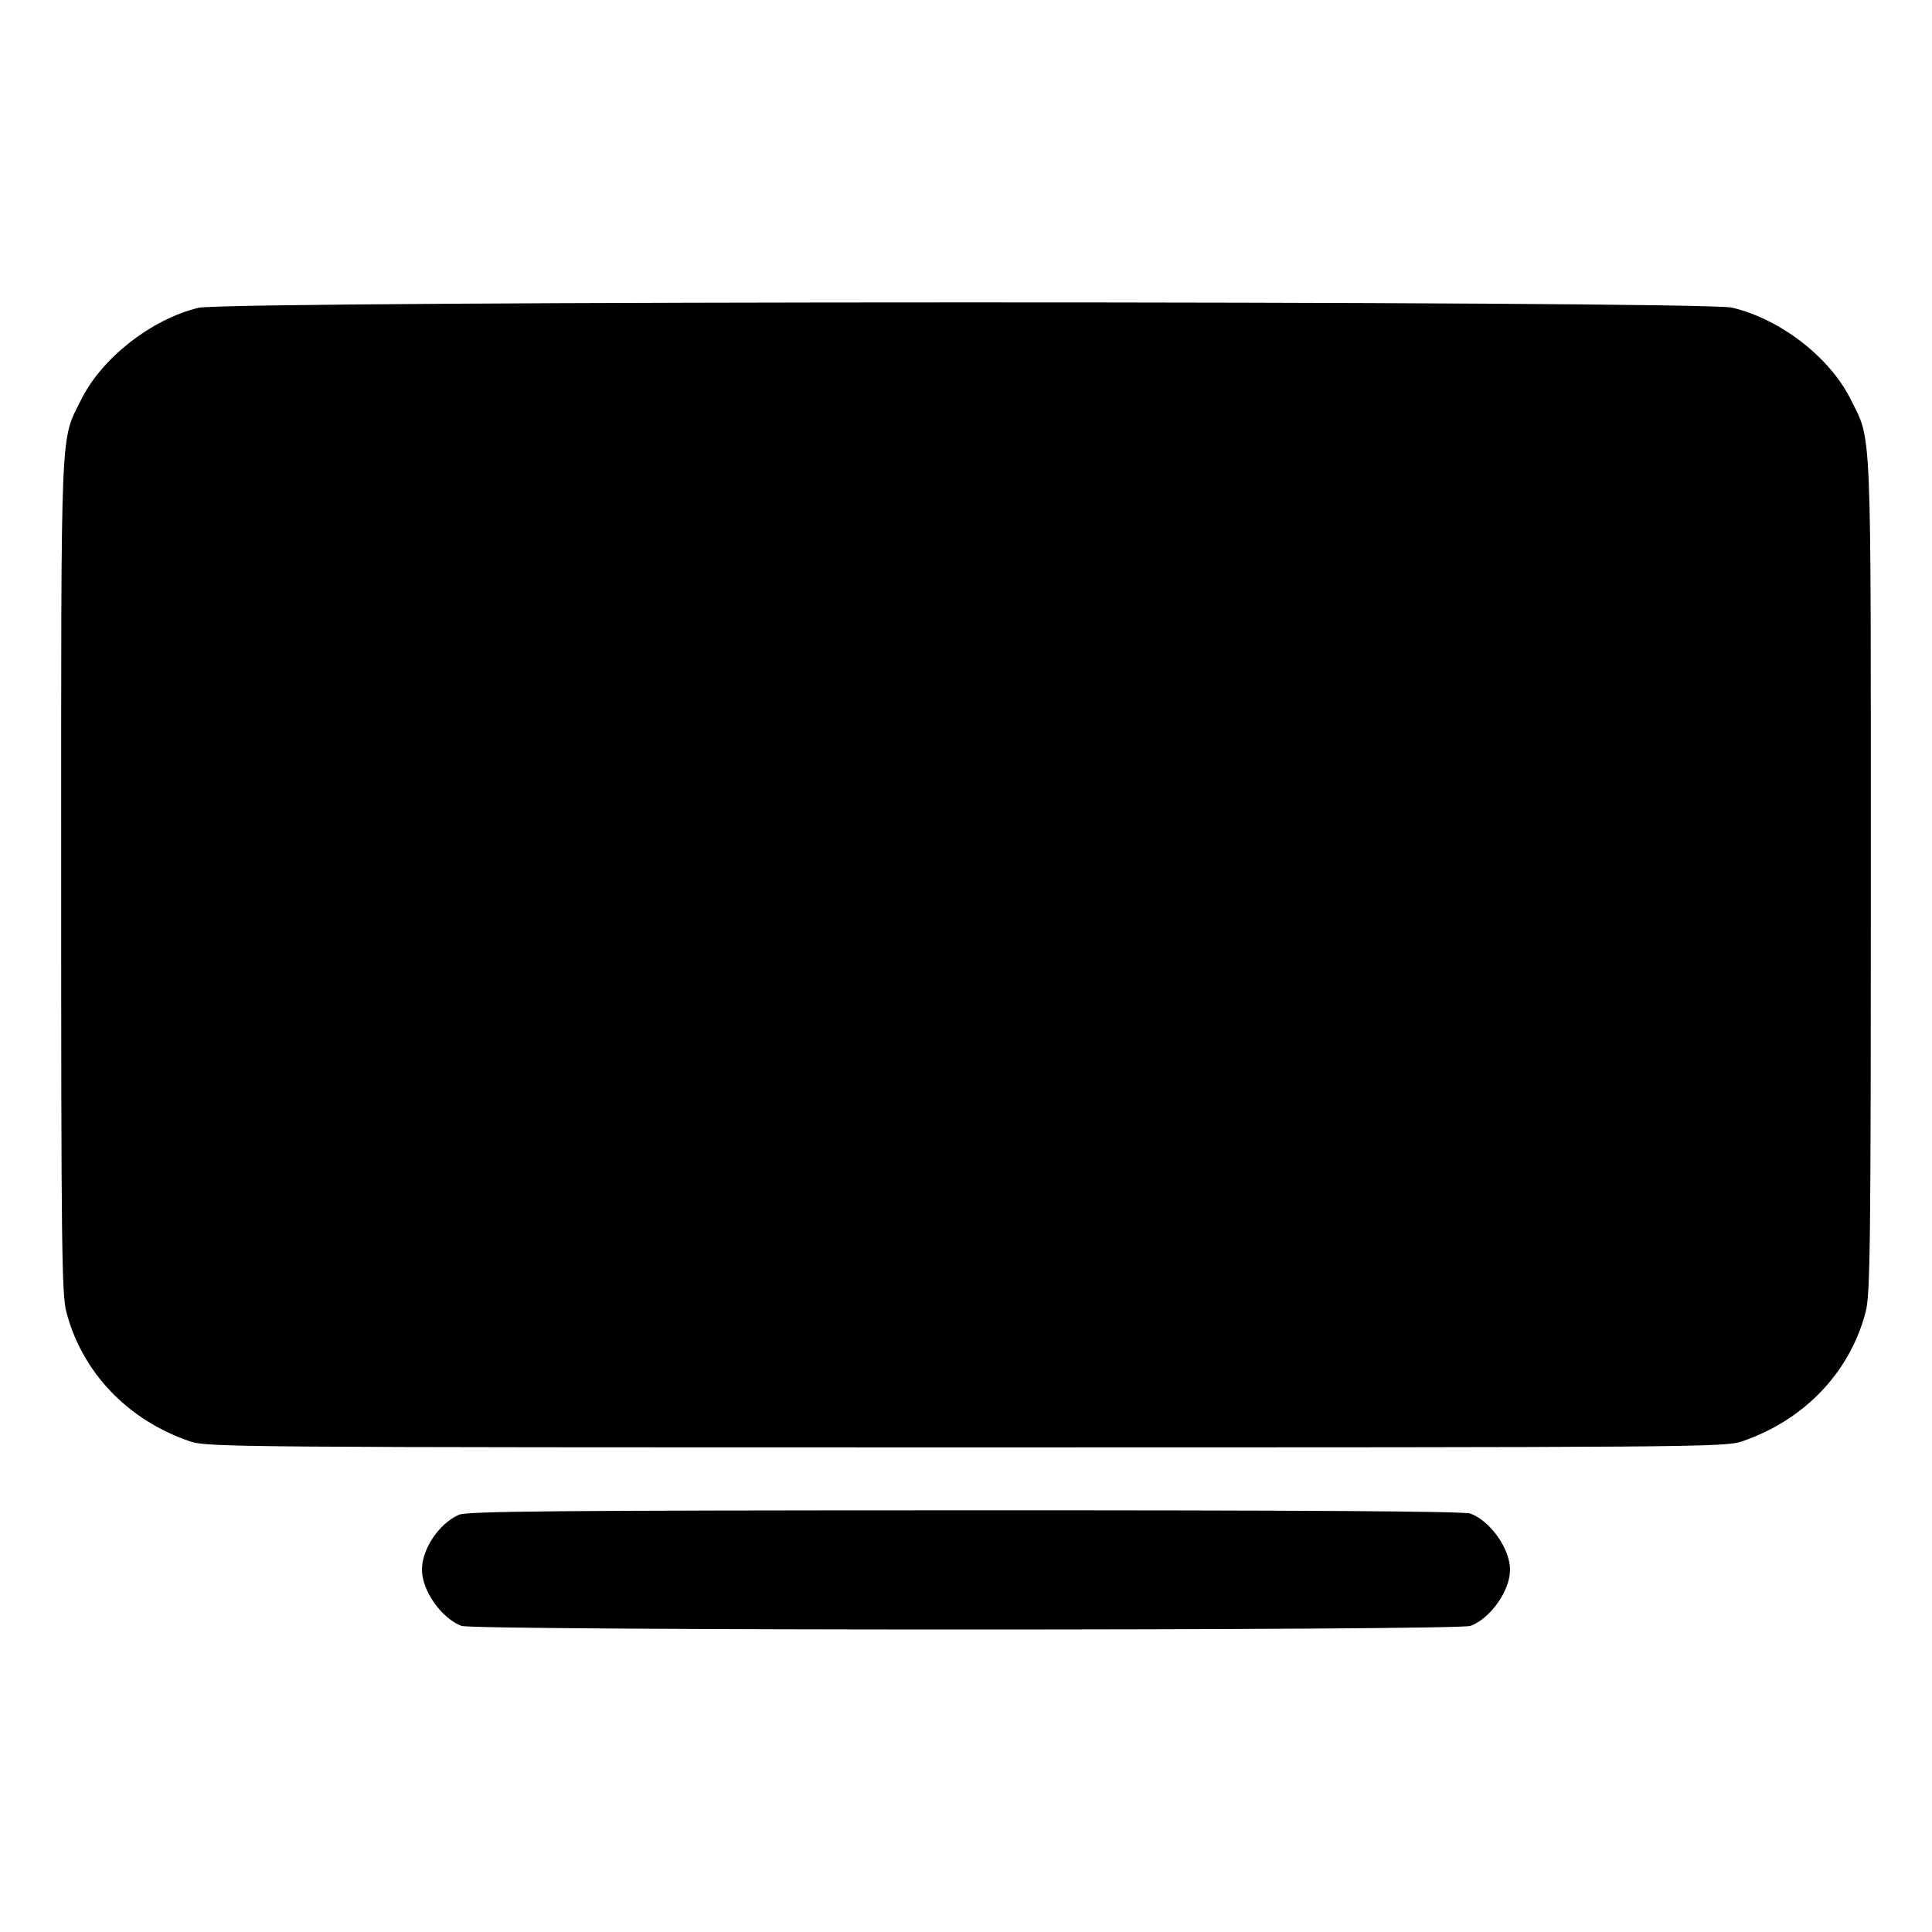 <svg xmlns="http://www.w3.org/2000/svg" width="512" height="512" viewBox="0 0 512 512"><path d="M52.604 81.565 C 40.170 84.575,27.012 94.853,21.562 105.813 C 15.922 117.155,16.213 110.290,16.213 231.949 C 16.213 329.962,16.365 342.956,17.566 347.610 C 21.700 363.633,33.835 376.355,50.347 381.976 C 54.881 383.519,61.852 383.573,256.000 383.573 C 450.148 383.573,457.119 383.519,461.653 381.976 C 478.165 376.355,490.300 363.633,494.434 347.610 C 495.635 342.956,495.787 329.962,495.787 231.949 C 495.787 110.290,496.078 117.155,490.438 105.813 C 484.895 94.666,471.789 84.539,459.005 81.525 C 451.029 79.645,60.377 79.683,52.604 81.565 M121.600 401.428 C 116.310 403.799,111.824 410.485,111.824 416.000 C 111.824 421.532,116.992 428.875,122.296 430.879 C 125.667 432.153,386.333 432.153,389.704 430.879 C 395.008 428.875,400.176 421.532,400.176 416.000 C 400.176 410.468,395.008 403.125,389.704 401.121 C 388.044 400.493,346.695 400.224,255.731 400.247 C 147.429 400.274,123.707 400.483,121.600 401.428 " stroke="none" fill-rule="evenodd" fill="black"></path></svg>